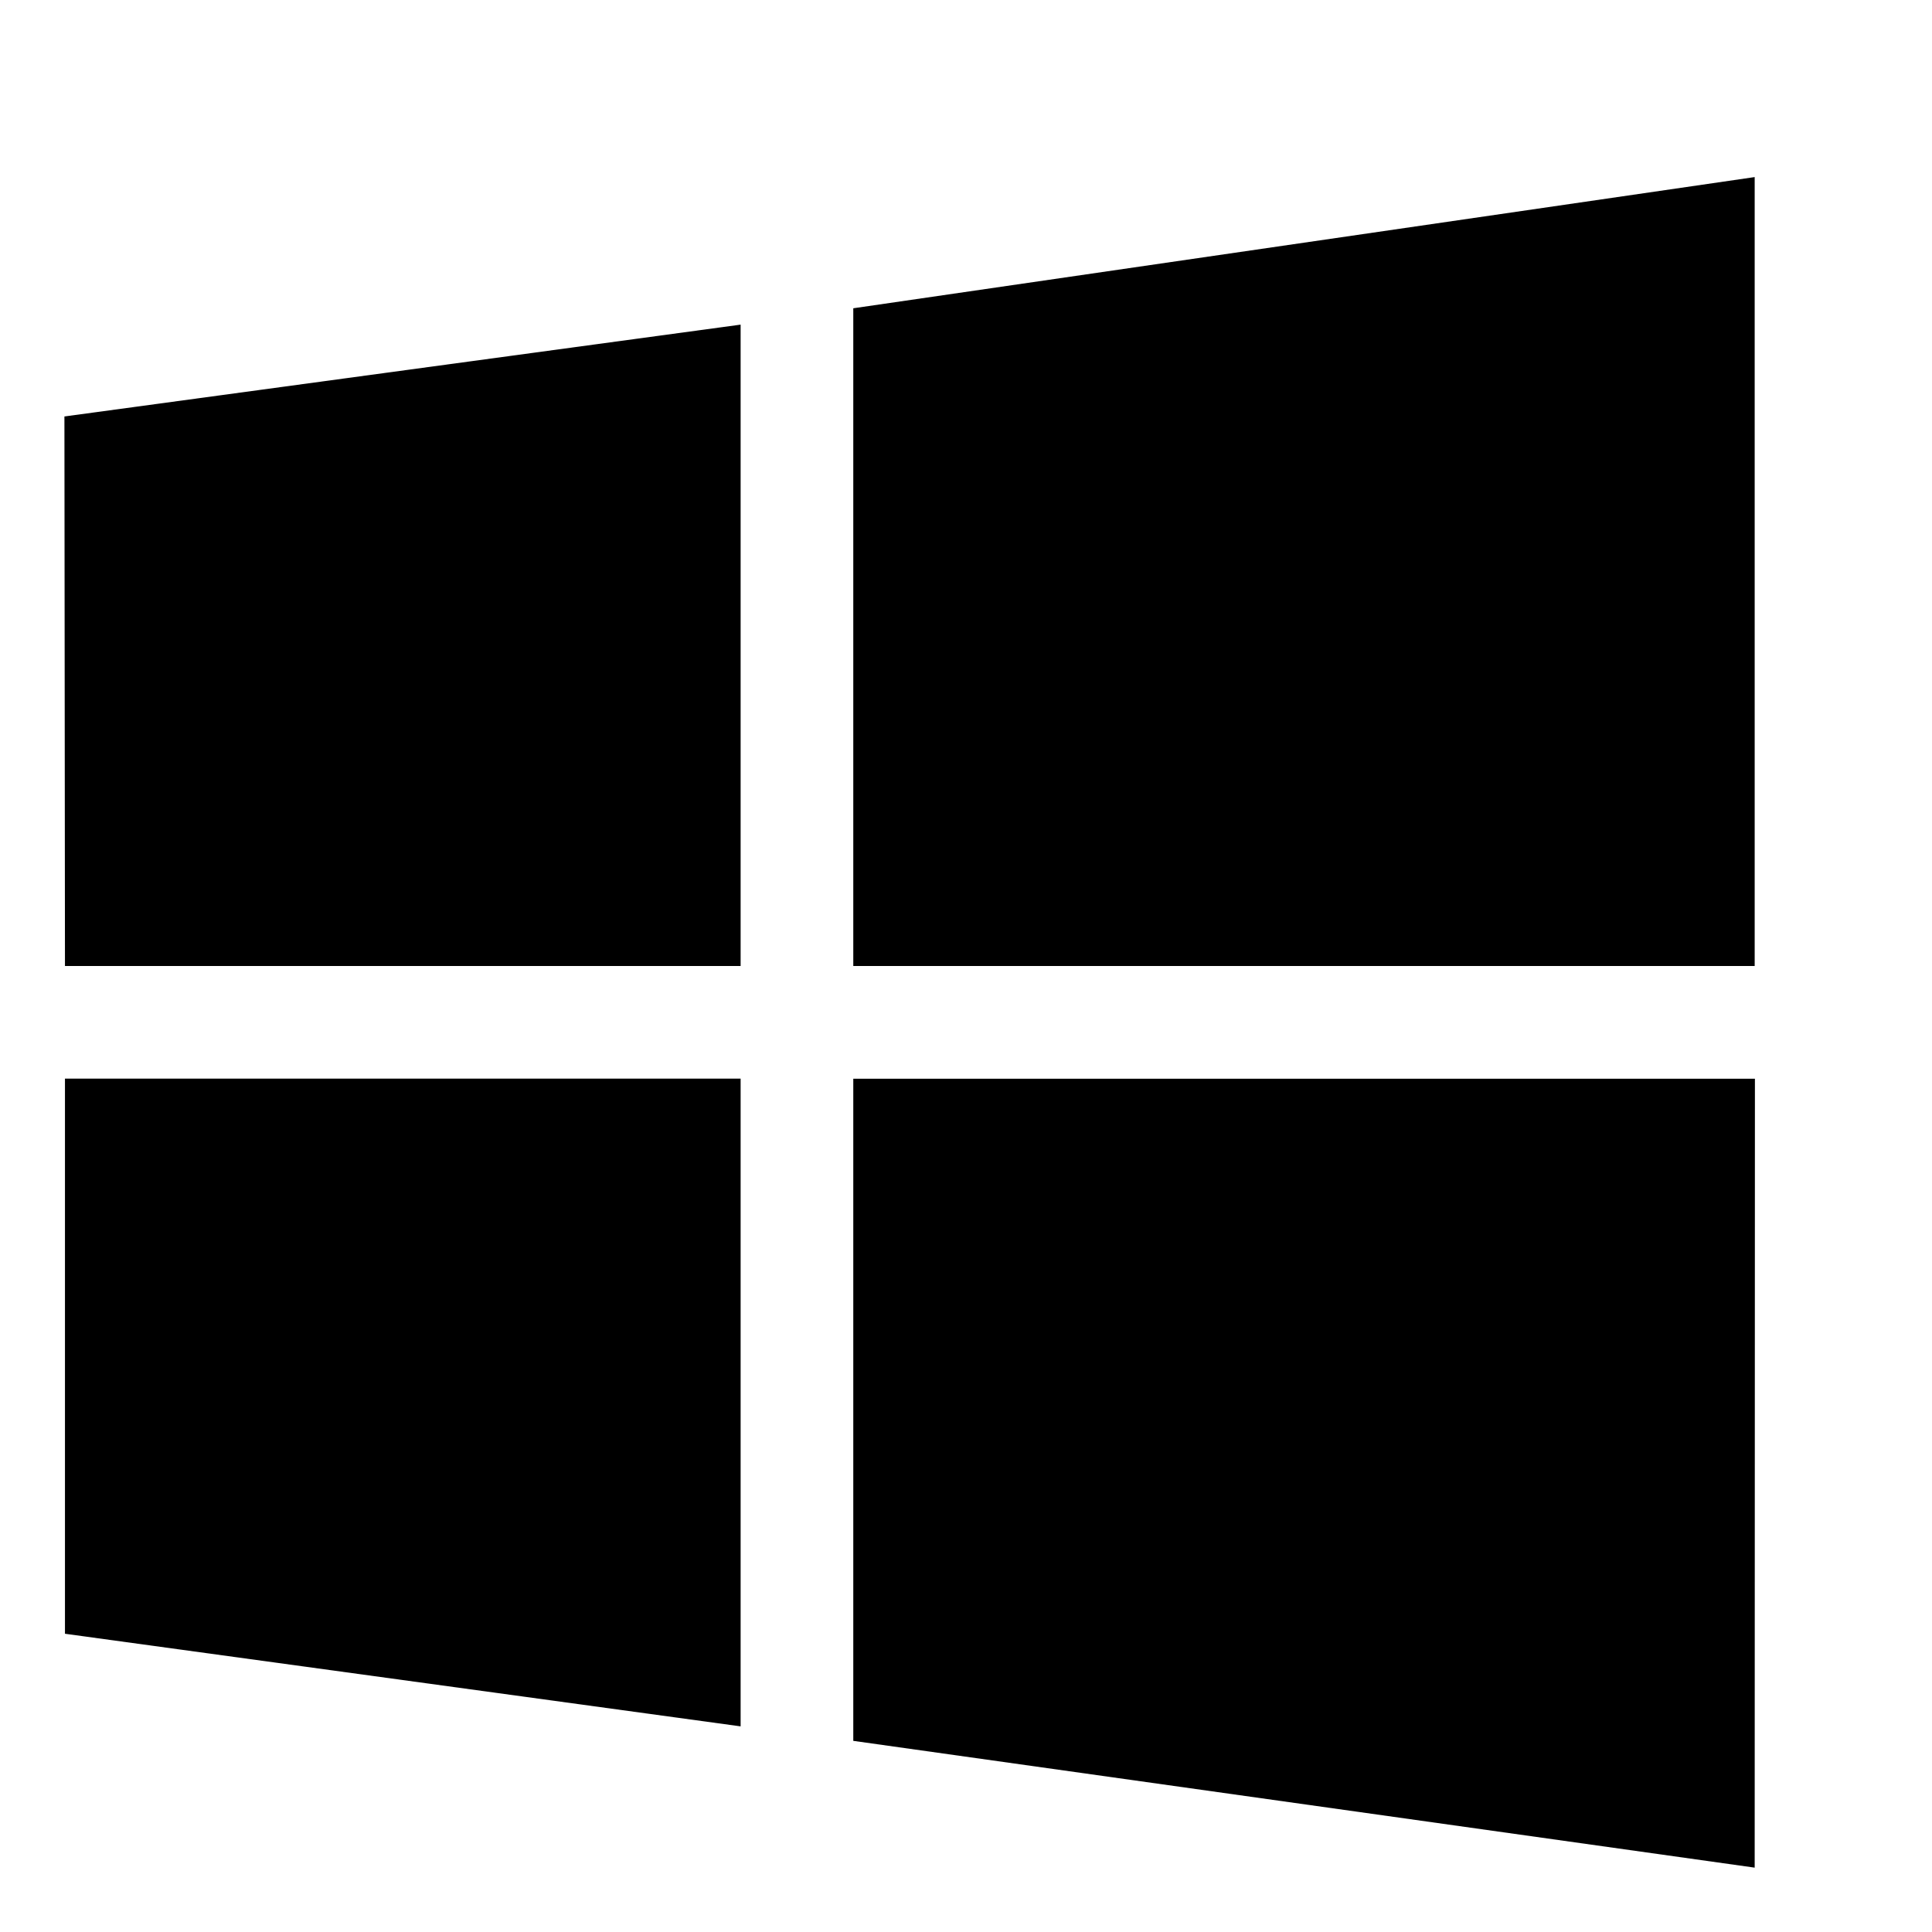 <!-- Generated by IcoMoon.io -->
<svg version="1.1" xmlns="http://www.w3.org/2000/svg" width="32" height="32" viewBox="0 0 32 32">
<title>windows8</title>
<path d="M1.076 16l-0.009-9.102 11.2-1.521v10.623zM14.133 5.106l14.93-2.173v13.067h-14.93zM29.067 17.867l-0.004 13.067-14.93-2.1v-10.967zM12.267 28.594l-11.191-1.534v-9.195h11.191z"></path>
</svg>
